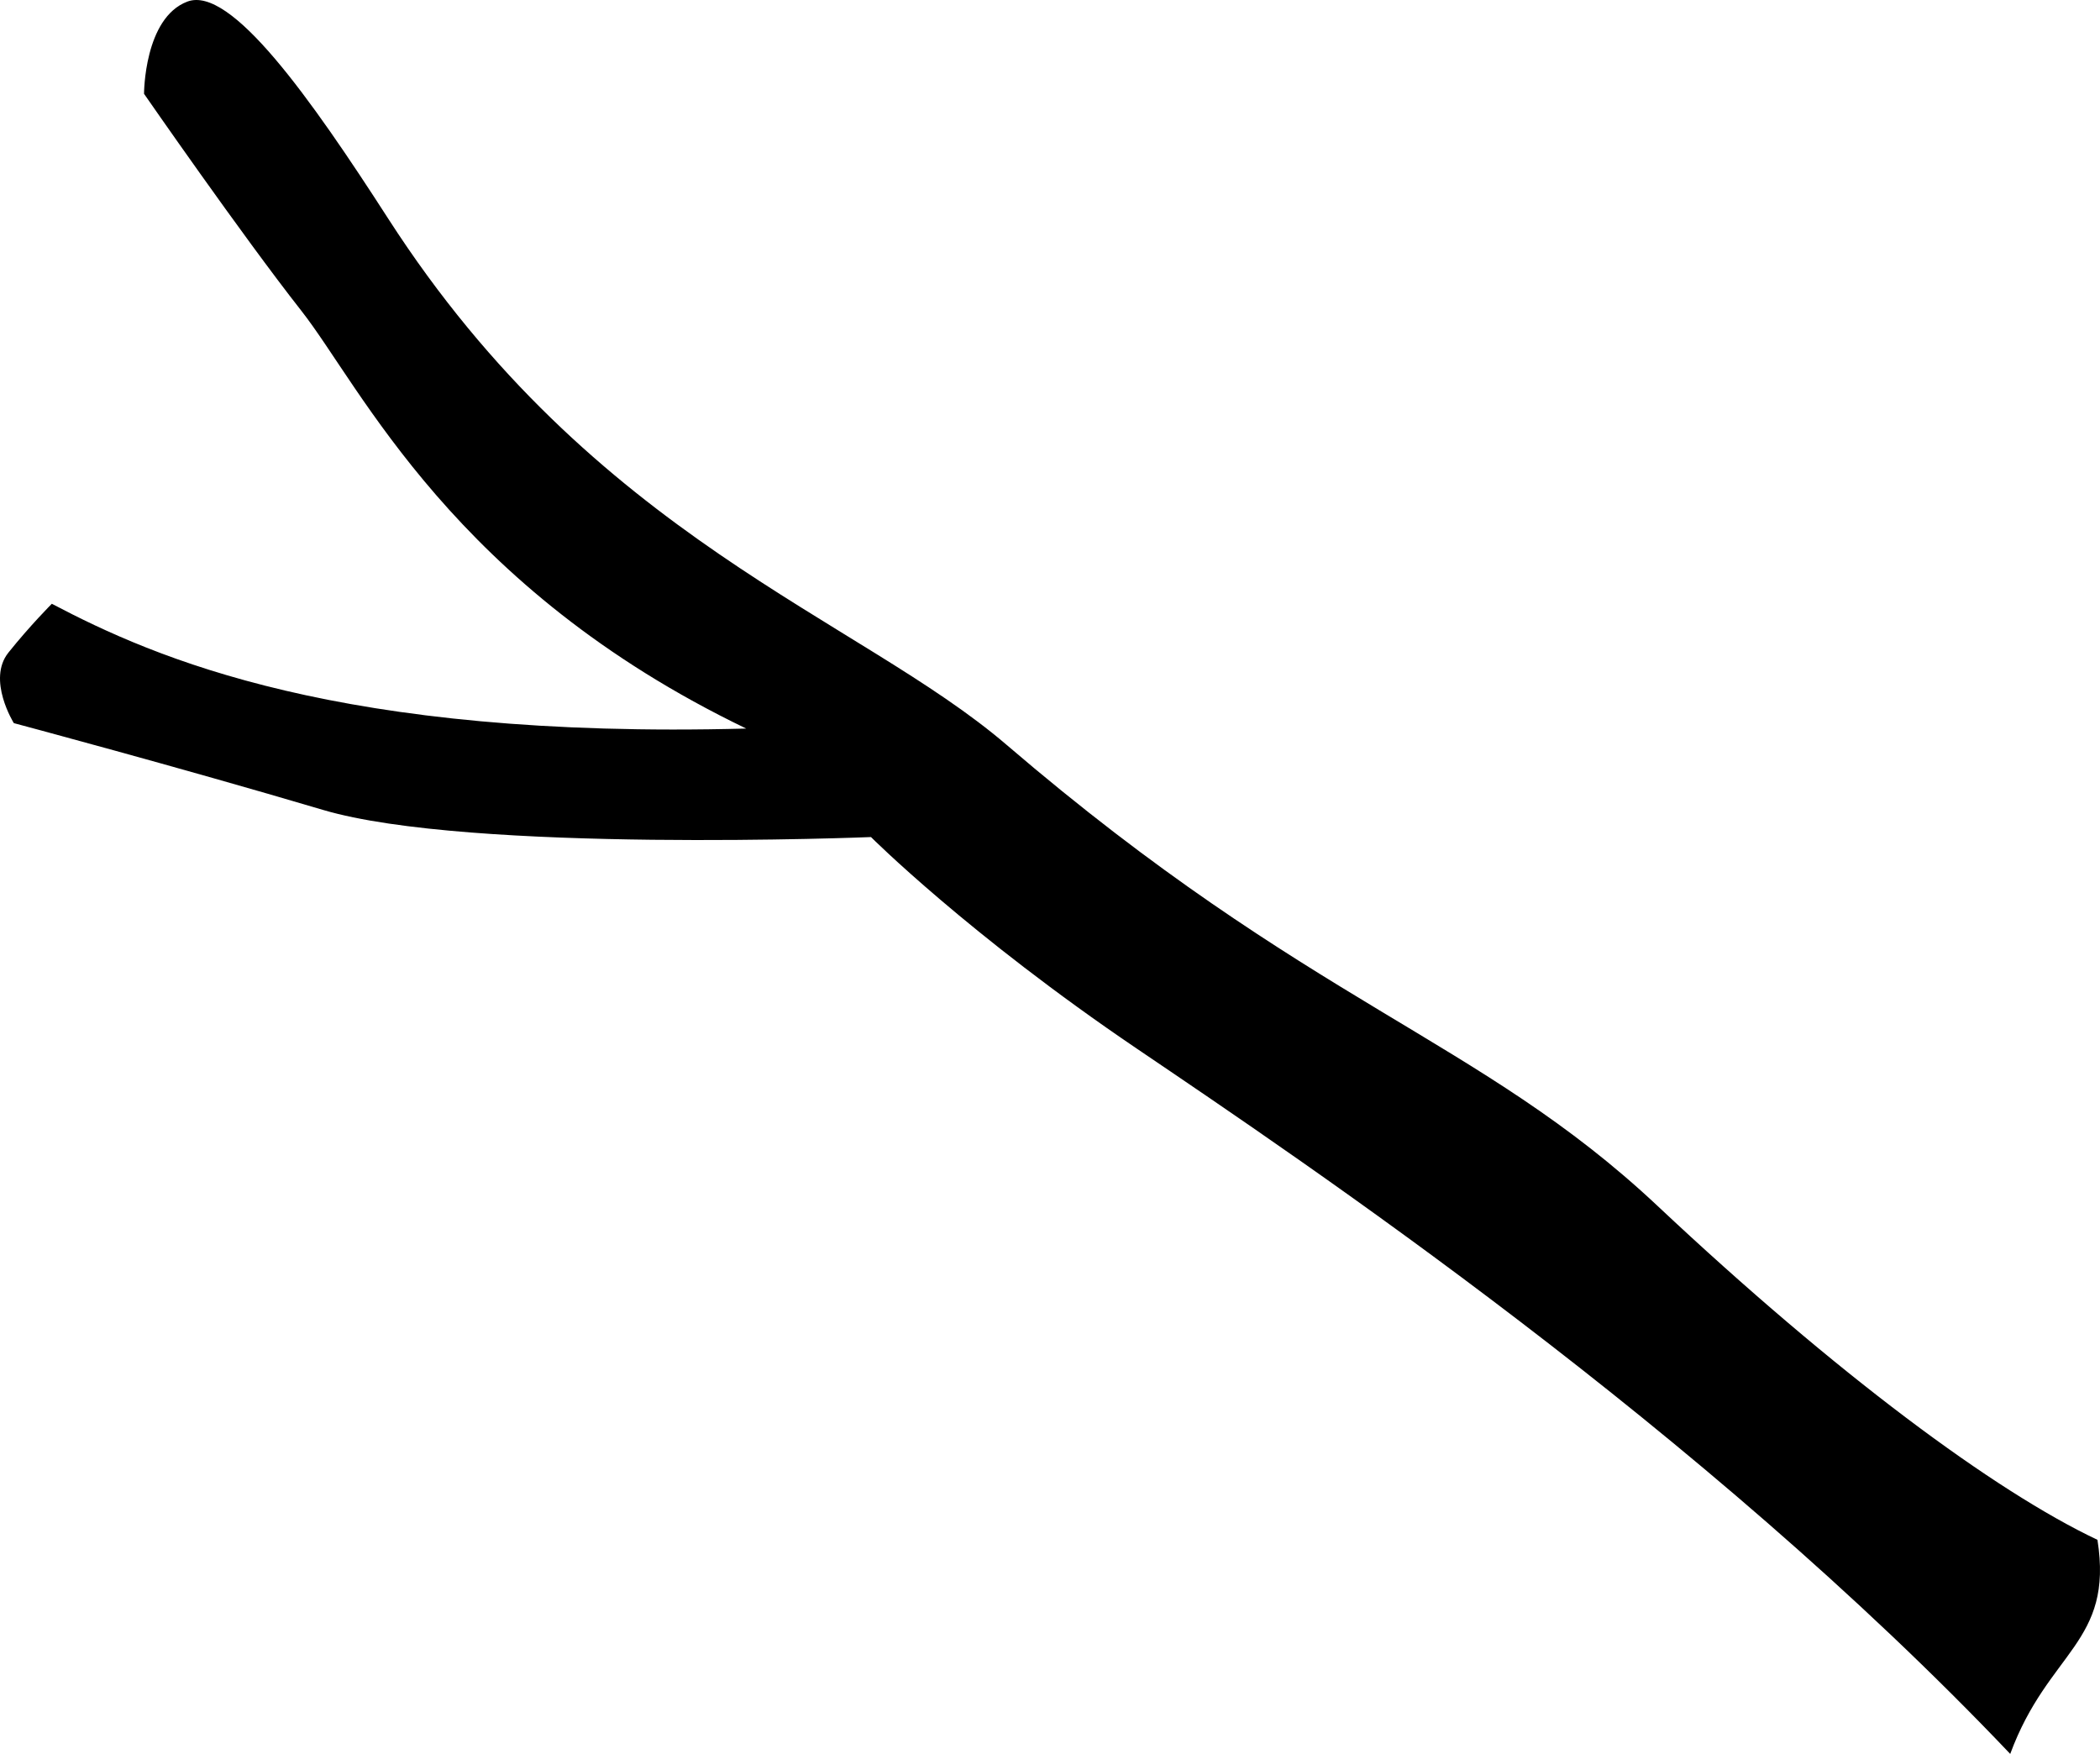 <?xml version="1.0" encoding="UTF-8"?>
<!-- Generator: Adobe Illustrator 16.0.0, SVG Export Plug-In . SVG Version: 6.00 Build 0)  -->
<!DOCTYPE svg PUBLIC "-//W3C//DTD SVG 1.1//EN" "http://www.w3.org/Graphics/SVG/1.1/DTD/svg11.dtd">
<svg version="1.1" id="Layer_1" xmlns="http://www.w3.org/2000/svg" xmlns:xlink="http://www.w3.org/1999/xlink" x="0px" y="0px" width="461.193px" height="385.17px" viewBox="0 0 461.193 385.17" enable-background="new 0 0 461.193 385.17" xml:space="preserve">
<path fill-rule="evenodd" clip-rule="evenodd" d="M441.478,385.17c-67.91-71.484-154.883-129.864-191.816-154.884  c-36.934-25.02-58.379-46.464-58.379-46.464s-88.164,3.574-120.332-5.957S3.04,158.803,3.04,158.803s-5.957-9.531-1.191-15.488  c4.766-5.958,9.531-10.723,9.531-10.723c22.637,11.914,63.145,29.785,152.5,27.402c-64.336-30.977-84.59-75.059-97.695-91.739  S31.633,20.599,31.633,20.599s0-16.68,9.531-20.254s27.038,21.193,44.082,47.656c45.273,70.293,103.205,87.618,135.82,115.574  c66.719,57.187,103.653,64.329,142.969,101.262s73.961,62.597,96.598,73.319C464.208,360.793,449.817,362.534,441.478,385.17z"/>
</svg>